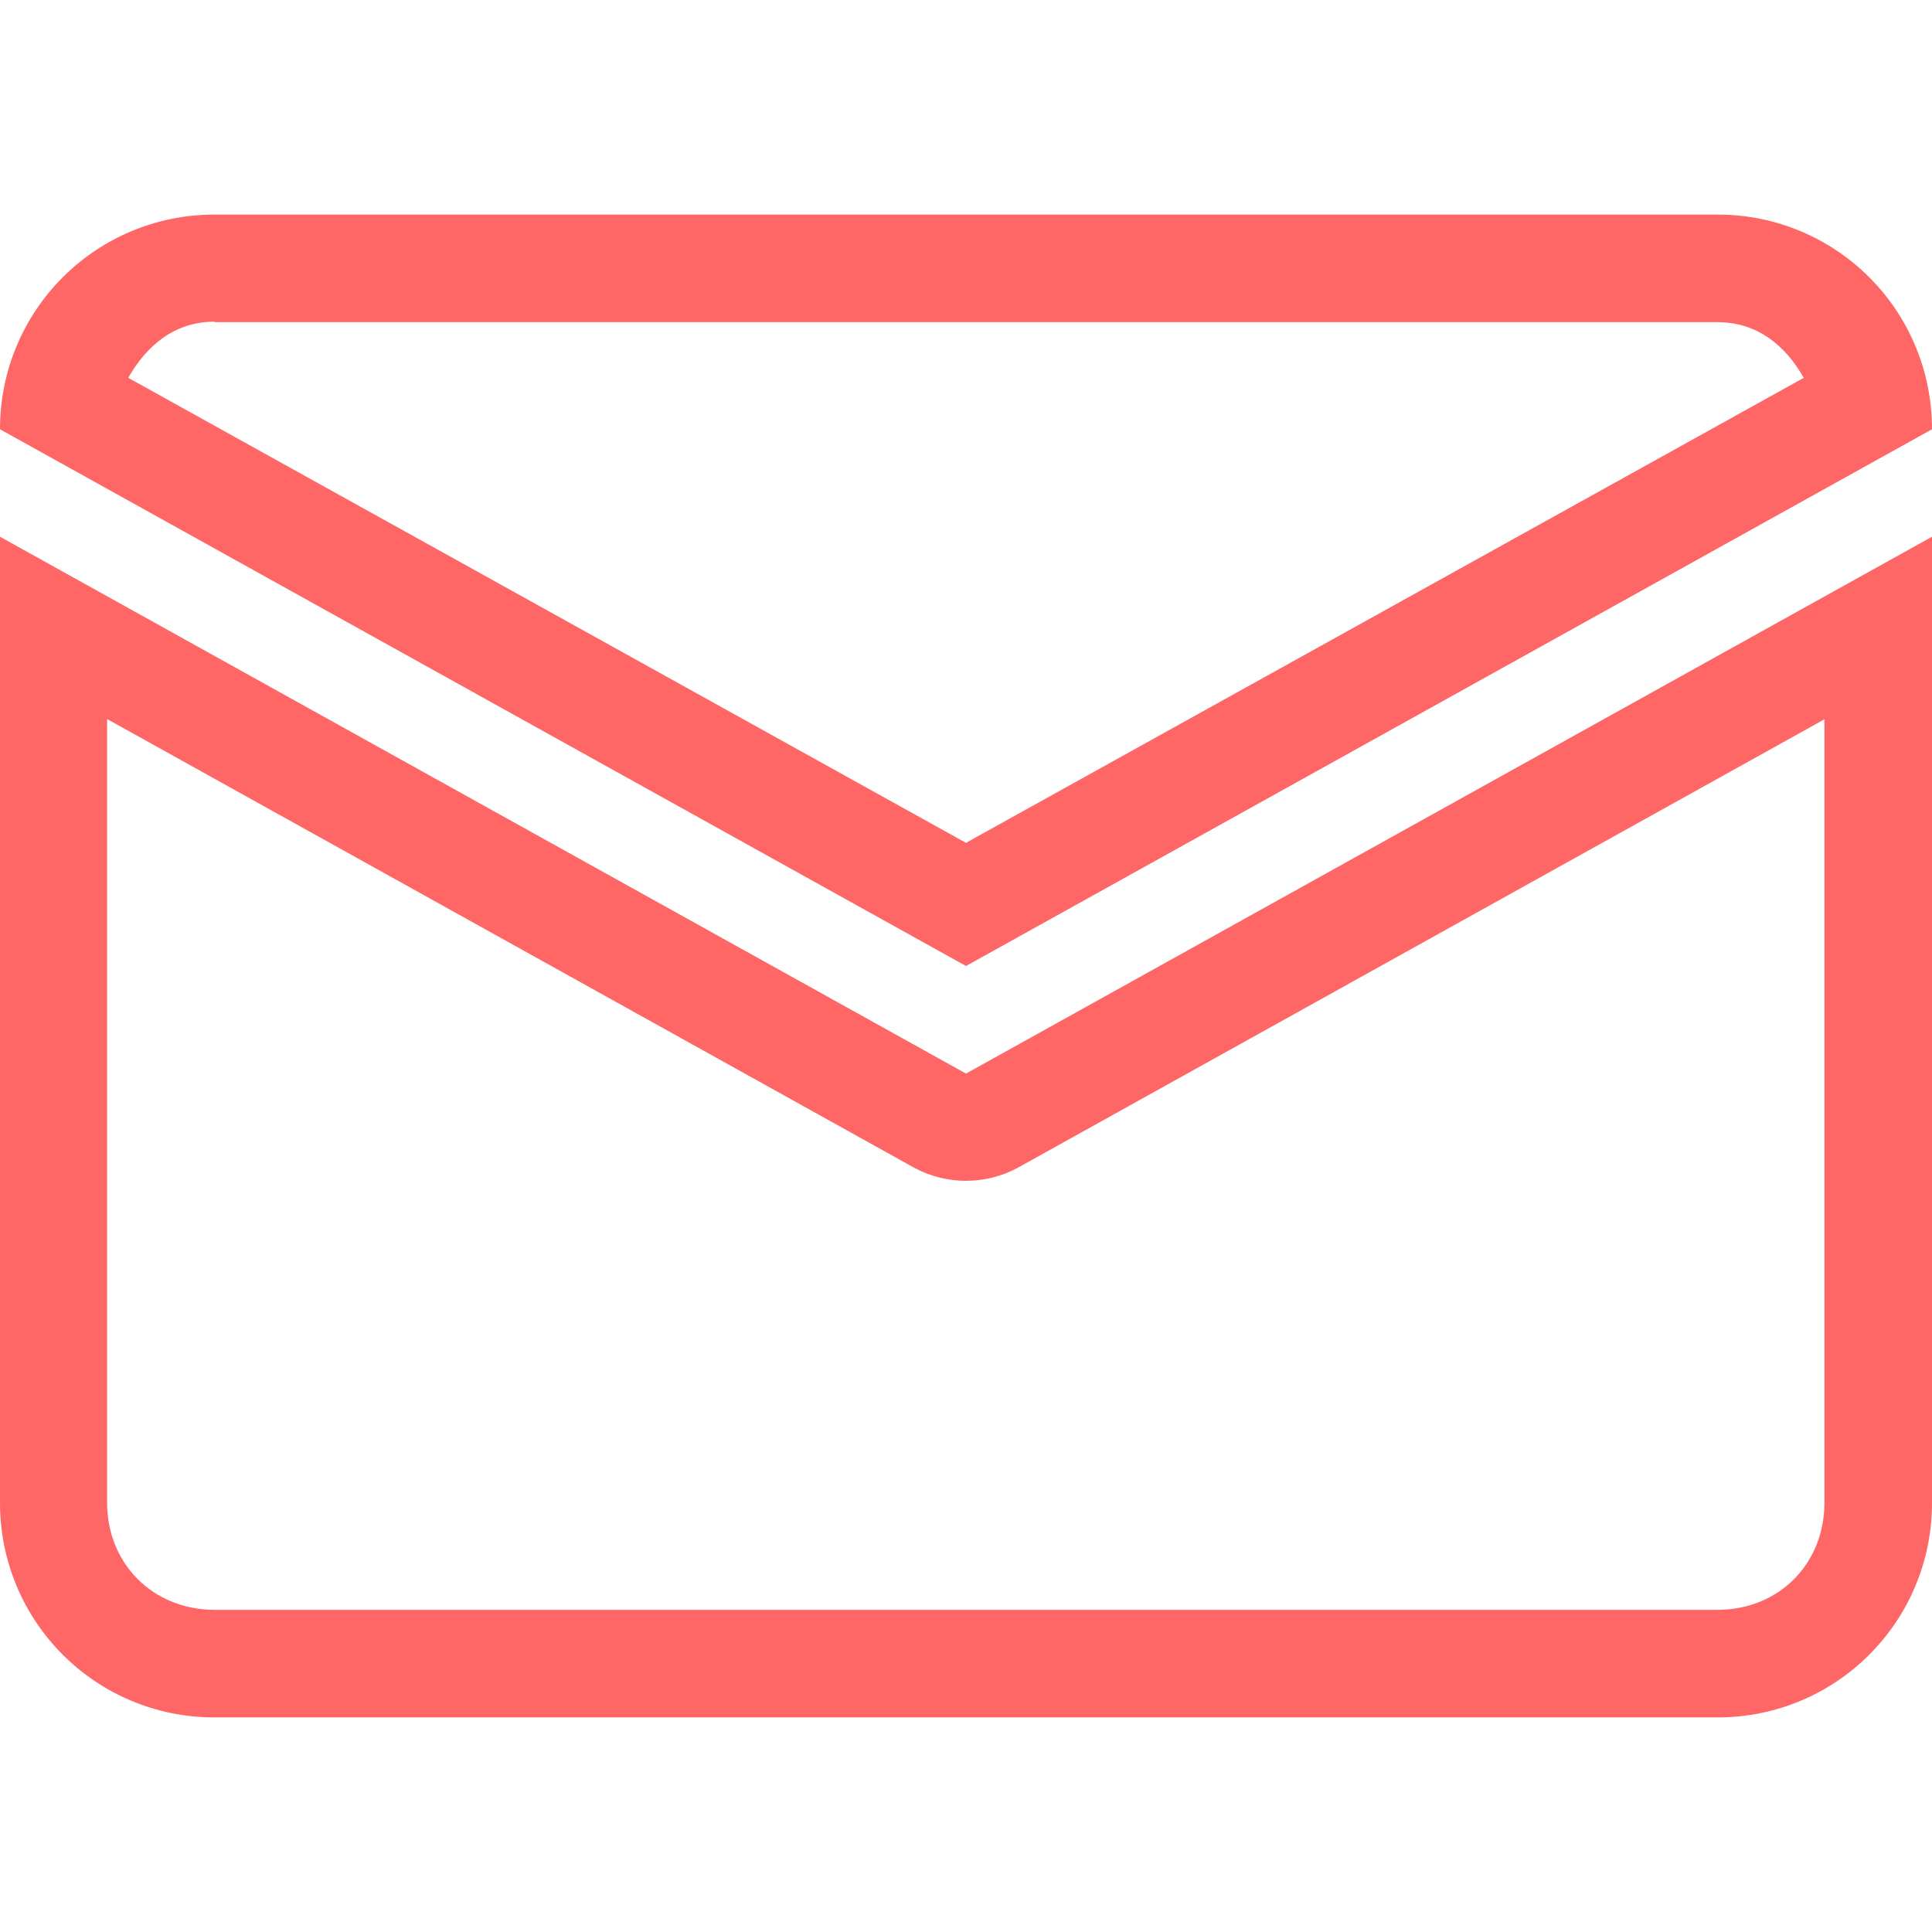 
<svg xmlns="http://www.w3.org/2000/svg" xmlns:xlink="http://www.w3.org/1999/xlink" width="16px" height="16px" viewBox="0 0 16 16" version="1.1">
<g id="surface1">
<path style=" stroke:none;fill-rule:nonzero;fill:#ff6666;fill-opacity:1;" d="M 1.777 1.777 C 0.793 1.777 0 2.57 0 3.555 L 8 8 L 16 3.555 C 16 2.57 15.207 1.777 14.223 1.777 Z M 1.777 2.668 L 14.223 2.668 C 14.559 2.668 14.789 2.867 14.938 3.129 L 8 6.98 L 1.062 3.129 C 1.211 2.867 1.441 2.664 1.777 2.664 Z M 0 4.445 L 0 12.445 C 0 13.43 0.793 14.223 1.777 14.223 L 14.223 14.223 C 15.207 14.223 16 13.43 16 12.445 L 16 4.445 L 8 8.891 Z M 0.891 5.957 L 7.566 9.668 C 7.836 9.816 8.164 9.816 8.434 9.668 L 15.109 5.957 L 15.109 12.445 C 15.109 12.953 14.73 13.332 14.223 13.332 L 1.777 13.332 C 1.27 13.332 0.887 12.953 0.887 12.445 L 0.887 5.957 Z M 0.891 5.957 "/>
</g>
</svg>

